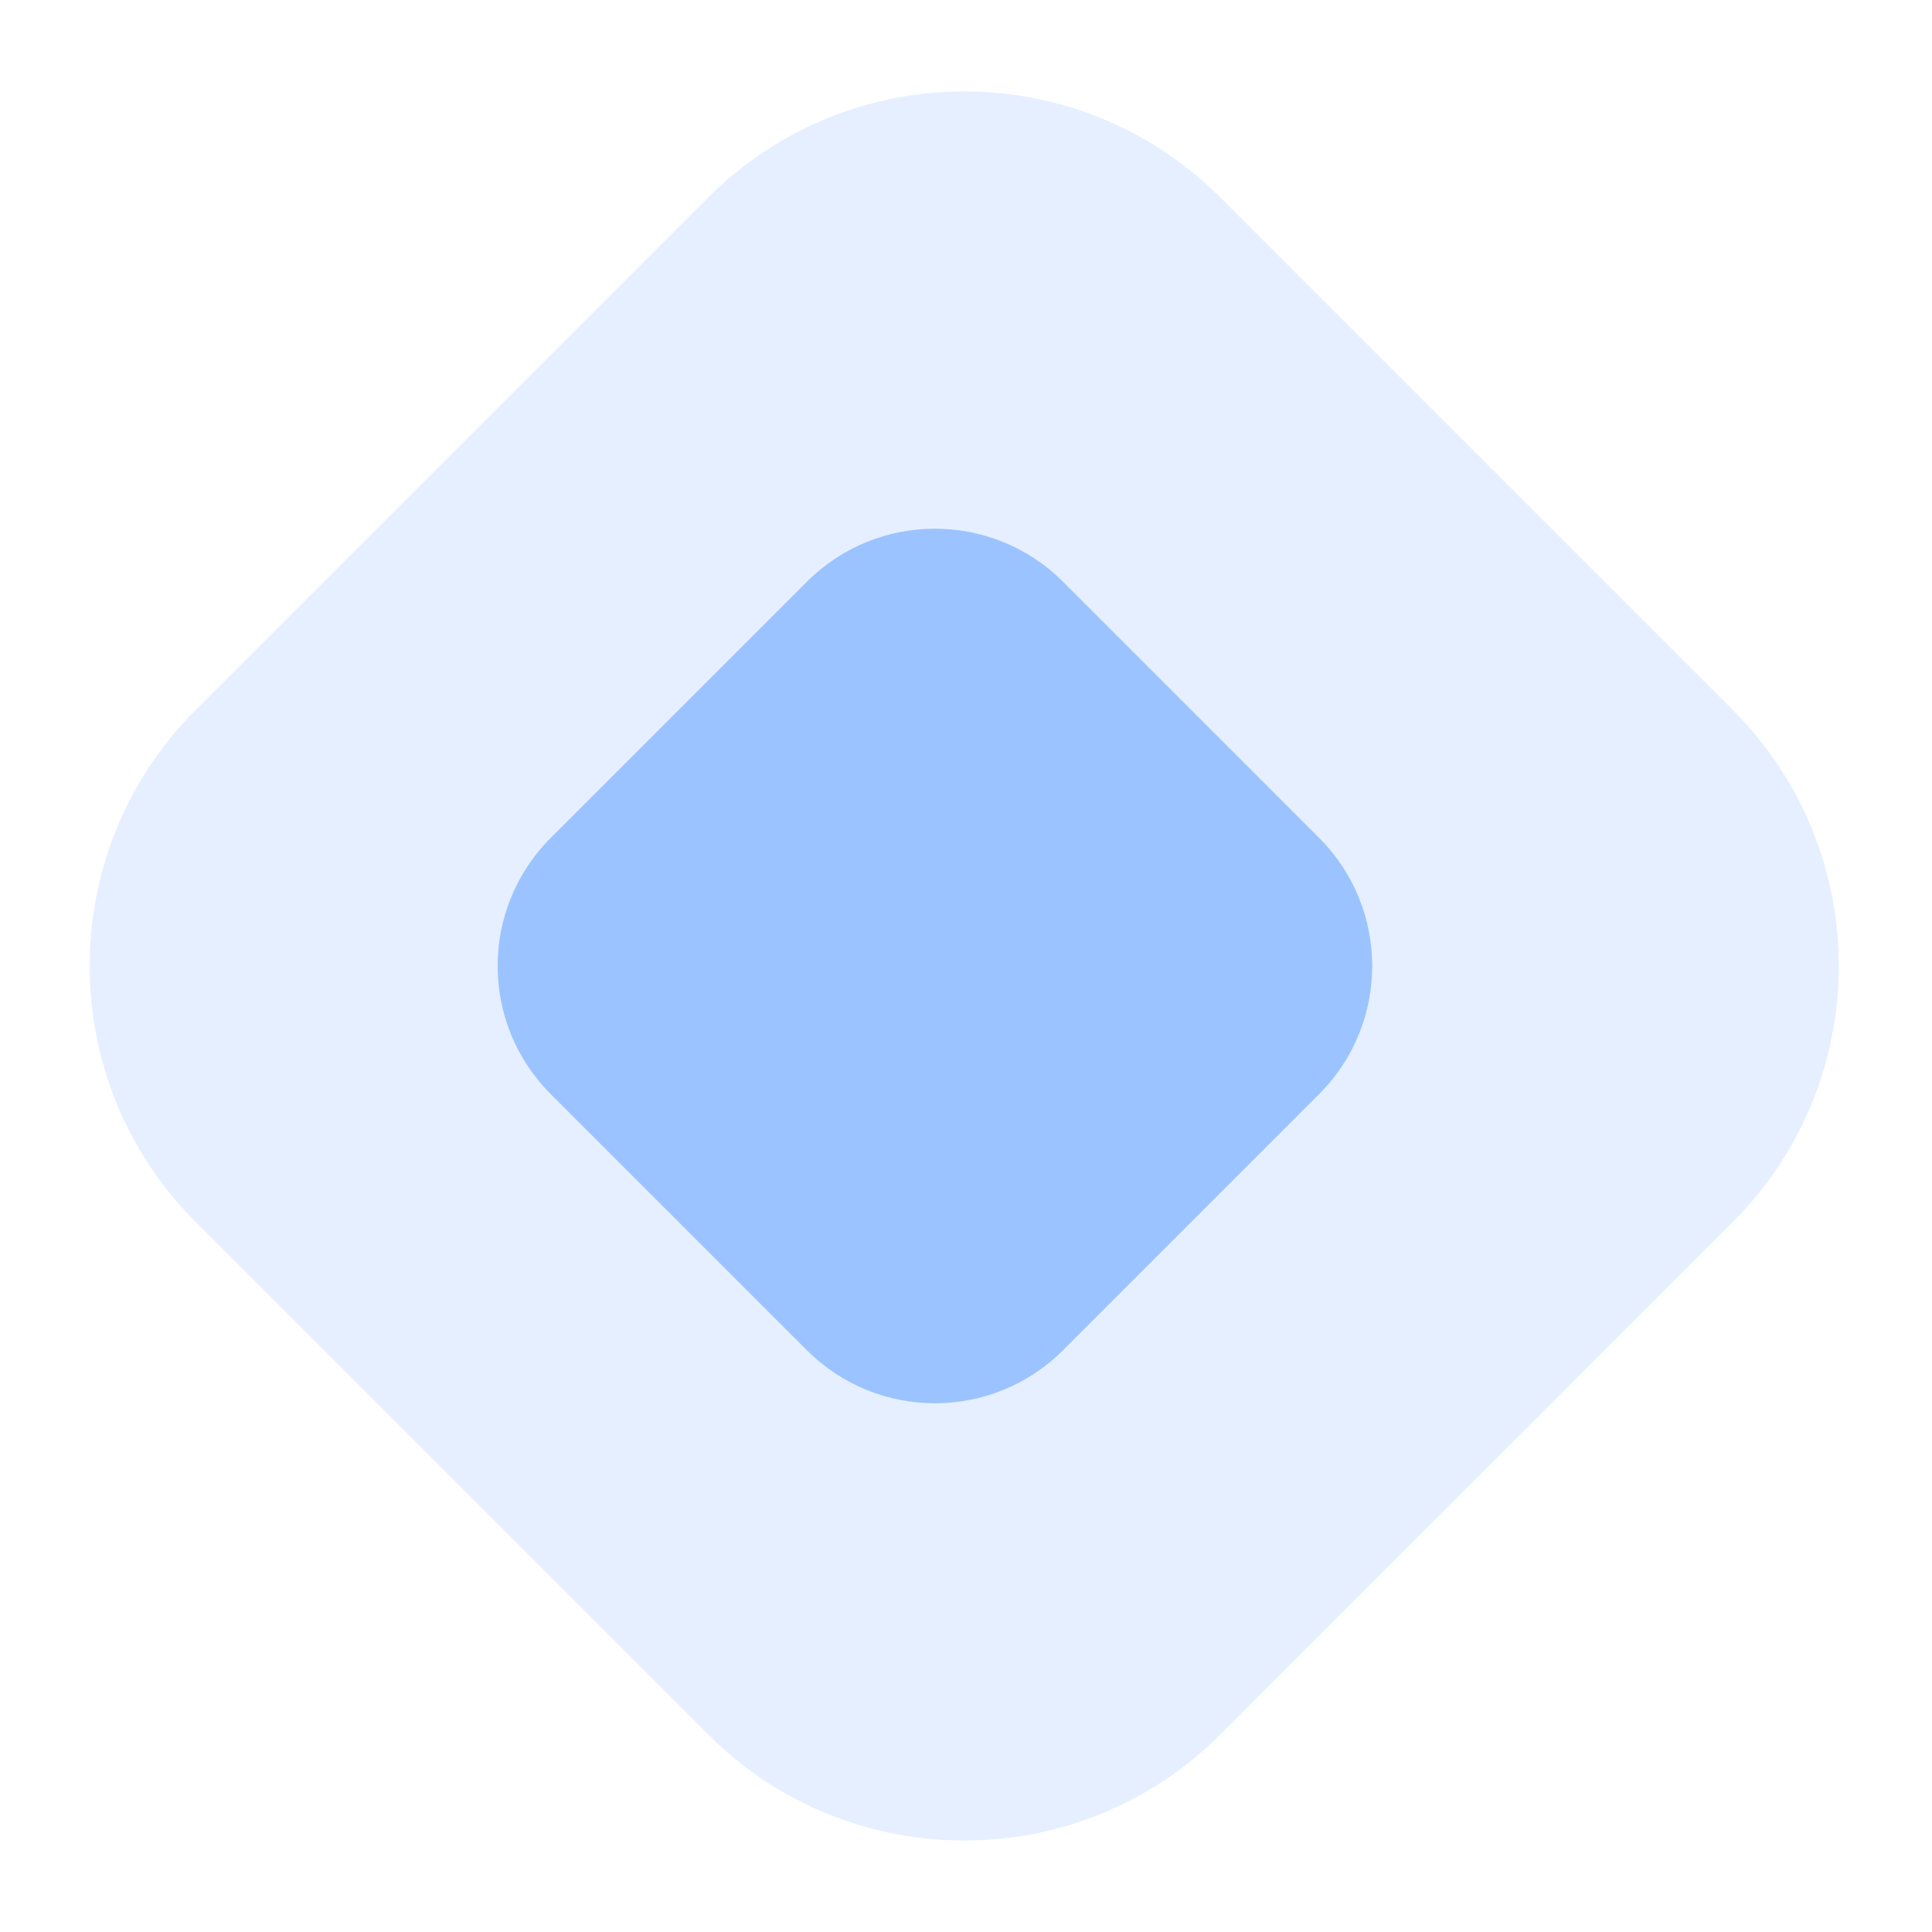 <svg width="32" height="32" viewBox="0 0 32 32" fill="none" xmlns="http://www.w3.org/2000/svg">
<g id="1">
<path id="Rectangle 8" opacity="0.25" d="M3.243 20.243C0.899 17.899 0.899 14.101 3.243 11.757L11.728 3.272C14.071 0.929 17.87 0.929 20.213 3.272L28.698 11.757C31.042 14.101 31.042 17.899 28.698 20.243L20.213 28.728C17.87 31.071 14.071 31.071 11.728 28.728L3.243 20.243Z" fill="#9BC3FF"/>
<path id="Rectangle 10160" d="M9.121 18.121C7.95 16.95 7.95 15.05 9.121 13.879L13.364 9.636C14.536 8.464 16.435 8.464 17.607 9.636L21.849 13.879C23.021 15.05 23.021 16.95 21.849 18.121L17.607 22.364C16.435 23.535 14.536 23.535 13.364 22.364L9.121 18.121Z" fill="#9BC3FF"/>
</g>
</svg>
